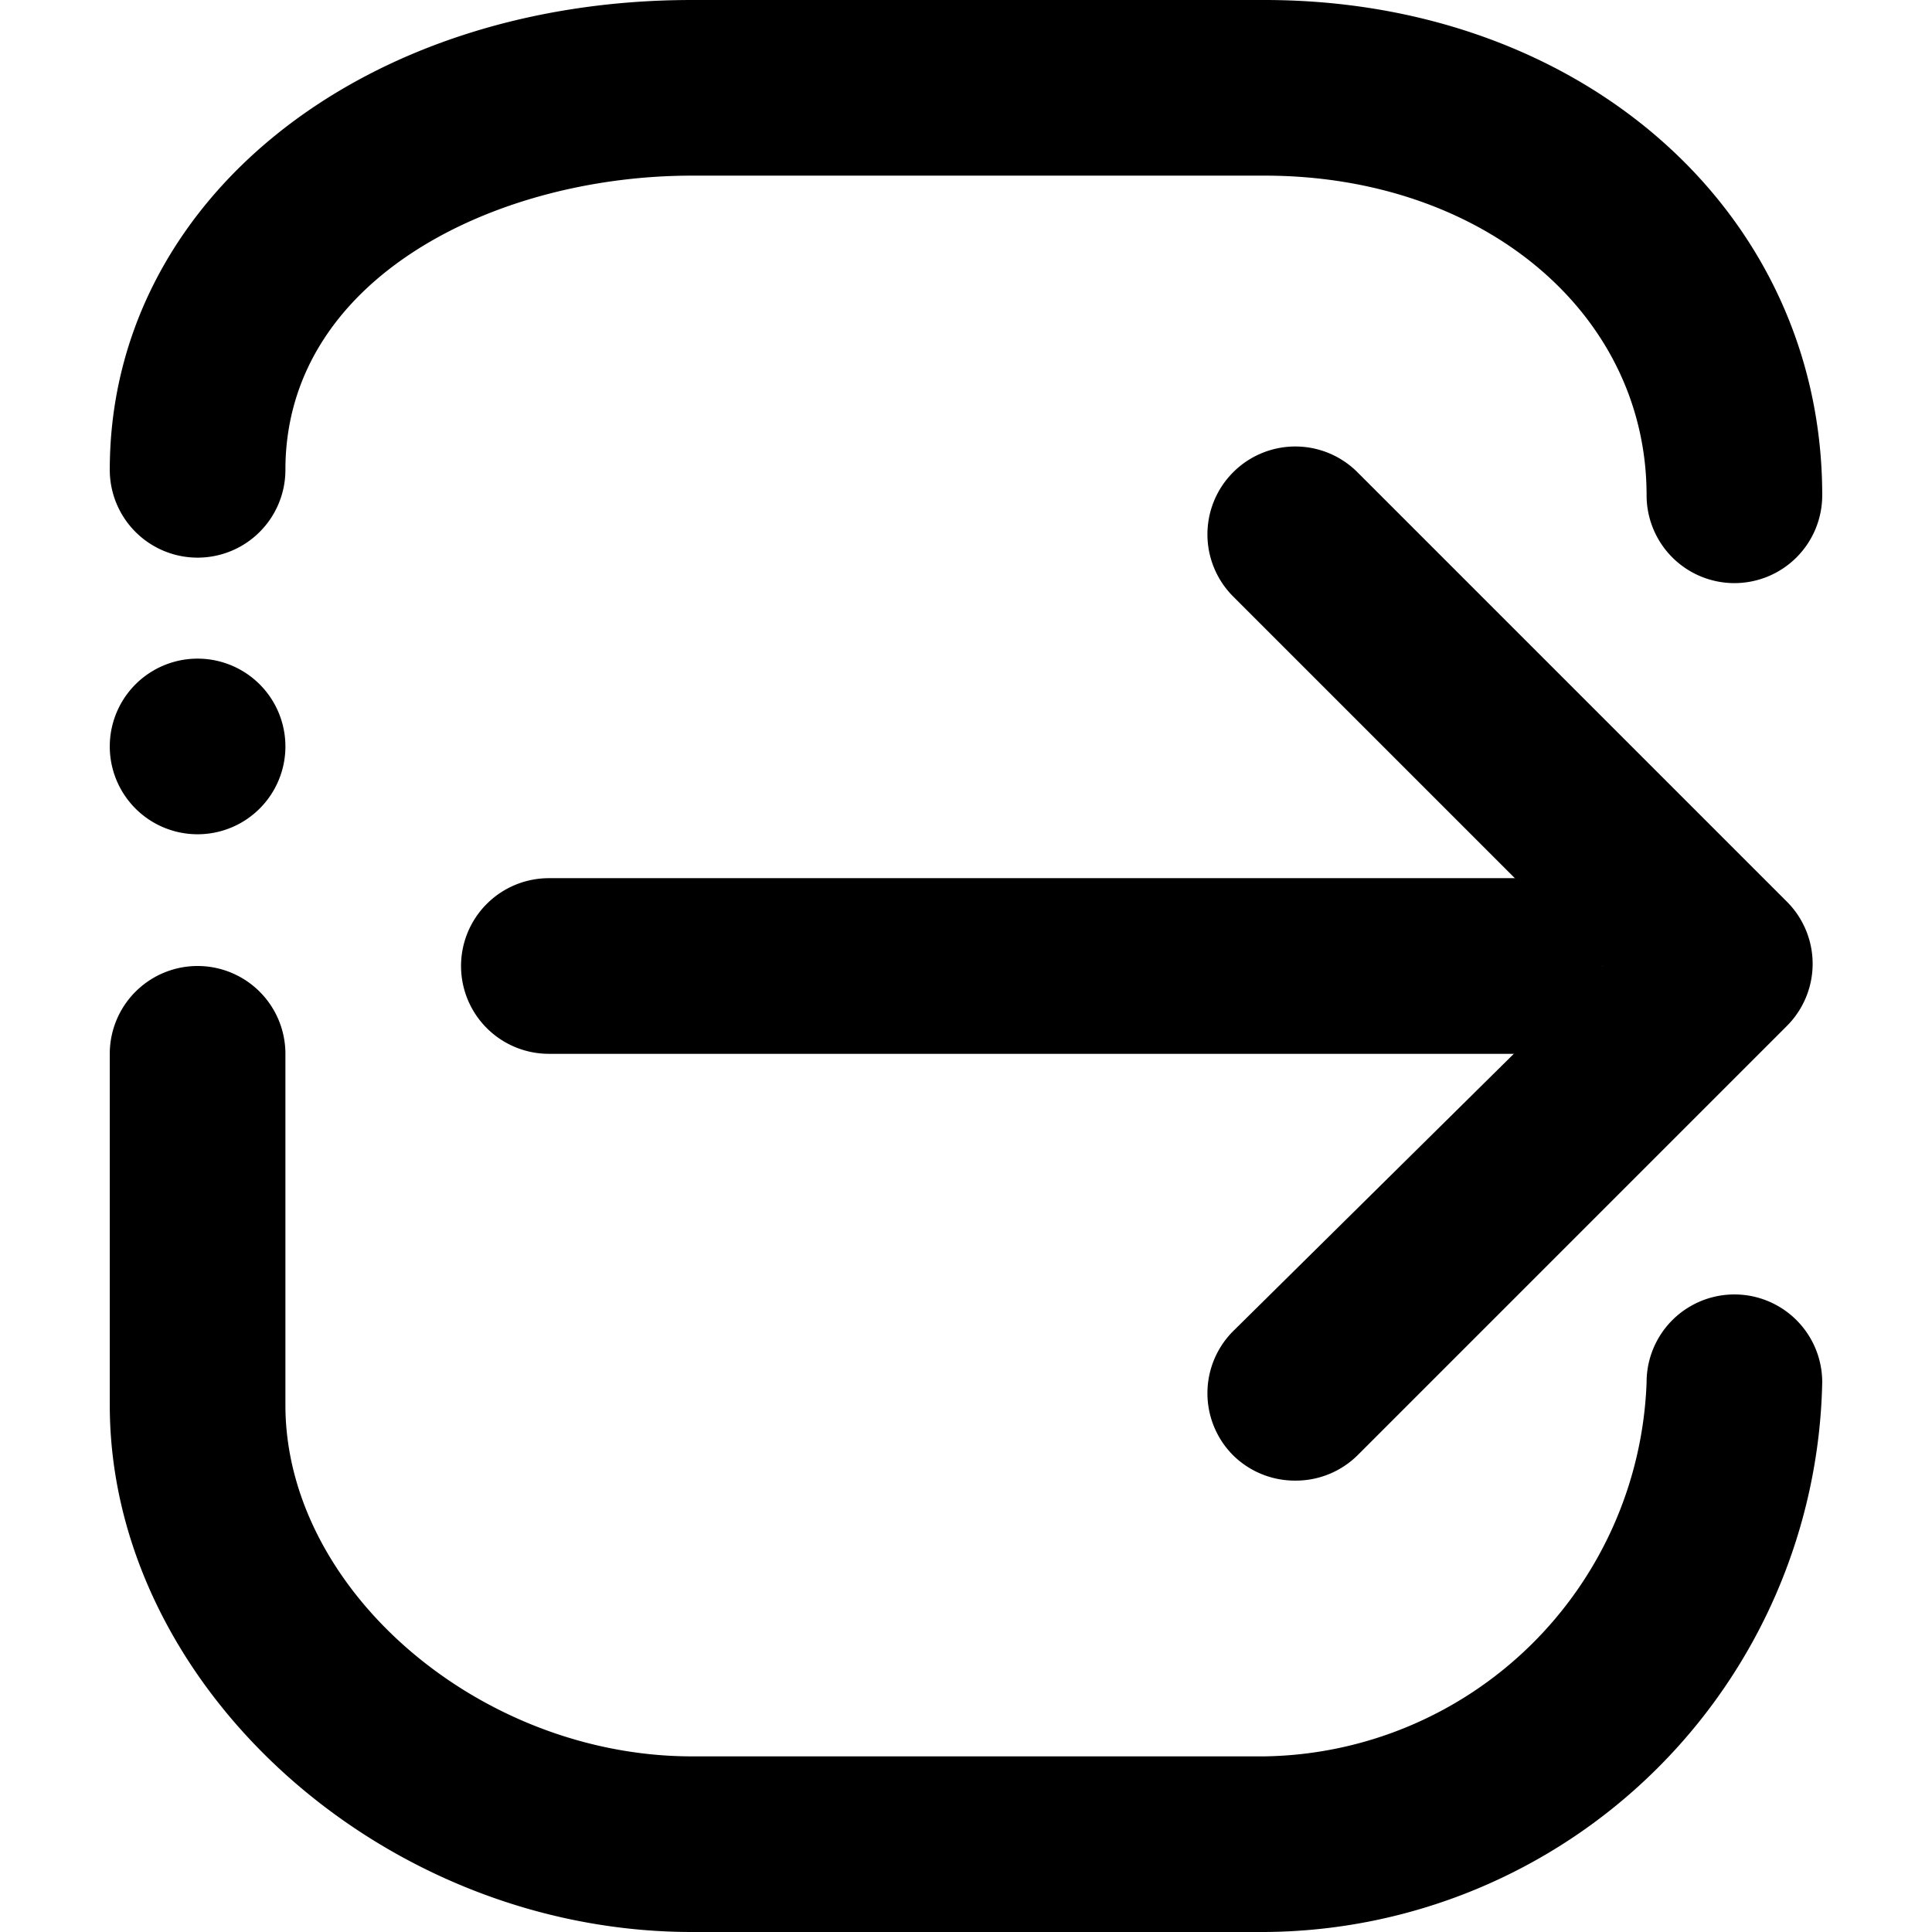 <?xml version="1.0" standalone="no"?><!DOCTYPE svg PUBLIC "-//W3C//DTD SVG 1.1//EN" "http://www.w3.org/Graphics/SVG/1.1/DTD/svg11.dtd"><svg t="1586506984832" class="icon" viewBox="0 0 1024 1024" version="1.1" xmlns="http://www.w3.org/2000/svg" p-id="11850" xmlns:xlink="http://www.w3.org/1999/xlink" width="100" height="100"><defs><style type="text/css"></style></defs><path d="M919.273 309.062a46.545 46.545 0 0 1-46.545-46.545C872.727 165.702 785.687 93.091 670.255 93.091H366.778C262.516 93.091 151.273 147.549 151.273 249.018a46.545 46.545 0 0 1-93.091 0C58.182 107.055 190.836 0 366.778 0h303.476c168.495 0 295.564 112.64 295.564 262.516a46.545 46.545 0 0 1-46.545 46.545zM670.255 1024H366.778C202.473 1024 58.182 893.207 58.182 744.727v-186.182a46.545 46.545 0 0 1 93.091 0v186.182c0 97.745 102.865 186.182 215.505 186.182h303.476a205.731 205.731 0 0 0 202.473-198.284 46.545 46.545 0 0 1 93.091 0A297.425 297.425 0 0 1 670.255 1024z" p-id="11851"></path><path d="M104.727 395.636m-46.545 0a46.545 46.545 0 1 0 93.091 0 46.545 46.545 0 1 0-93.091 0Z" p-id="11852"></path><path d="M802.909 465.455a46.545 46.545 0 0 1 46.545 46.545 46.545 46.545 0 0 1-46.545 46.545H290.909a46.545 46.545 0 0 1-46.545-46.545 46.545 46.545 0 0 1 46.545-46.545z" p-id="11853"></path><path d="M686.545 784.756a46.545 46.545 0 0 1-33.047-13.498 46.545 46.545 0 0 1 0-65.629L849.455 512l-195.956-195.956a46.545 46.545 0 0 1 0-65.629 46.545 46.545 0 0 1 66.095 0l227.607 227.607a46.545 46.545 0 0 1 0 65.629l-227.607 227.607a46.545 46.545 0 0 1-33.047 13.498z" p-id="11854"></path></svg>
